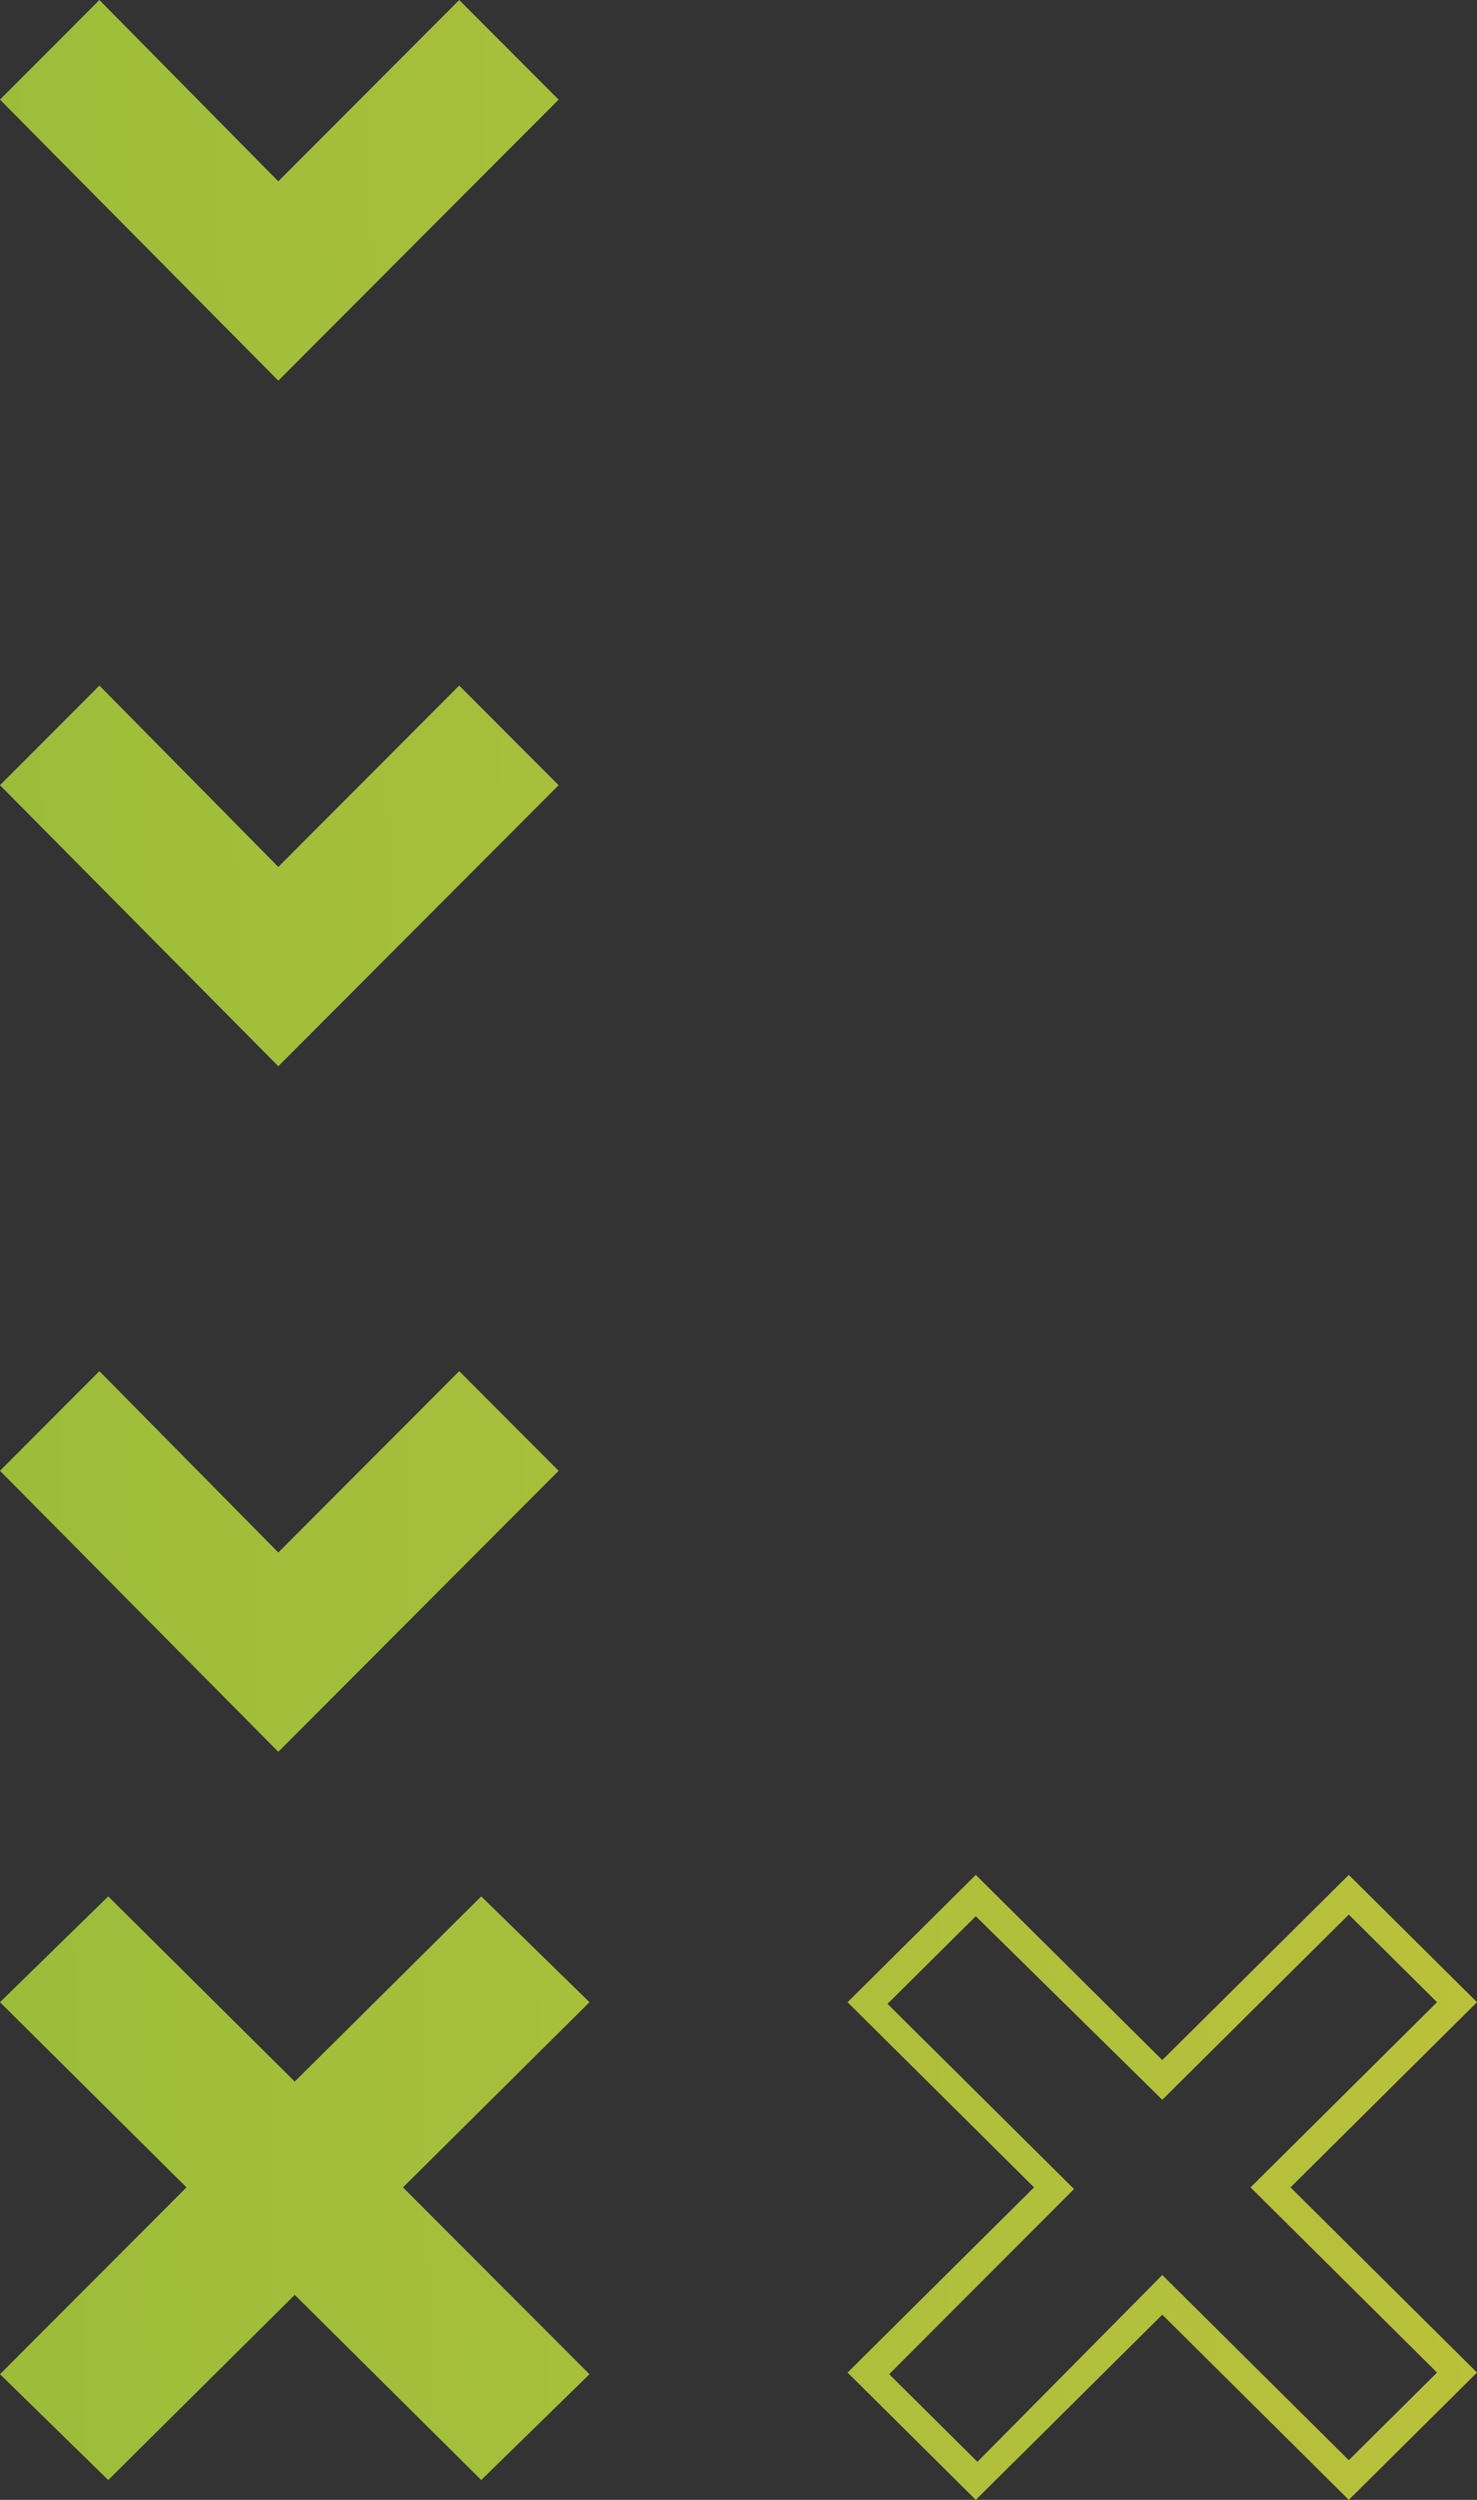 <svg width="156" height="264" viewBox="0 0 156 264" fill="none" xmlns="http://www.w3.org/2000/svg">
<rect x="0" y="0" width="156" height="264" fill="#333333" stroke="none"/>
<path opacity="0.7" d="M156 211.444L136.302 231L156 250.556L142.458 264L122.76 244.444L103.062 264L89.519 250.556L109.217 231L89.519 211.444L103.062 198L122.76 217.556L142.458 198L156 211.444ZM62.261 211.444L42.562 231L62.261 250.73L50.828 261.904L31.13 242.35L11.432 261.904L0 250.73L19.698 231L0 211.444L11.432 200.27L31.13 219.825L50.828 200.27L62.261 211.444ZM122.76 221.746L103.062 202.365L93.74 211.619L113.438 231.175L93.916 250.73L103.237 259.984L122.76 240.254L142.458 259.81L151.779 250.556L132.081 231L151.779 211.444L142.458 202.19L122.76 221.746ZM59 155.324L29.395 185L0 155.324L10.498 144.801L29.395 163.953L48.502 144.801L59 155.324ZM59 82.924L29.395 112.6L0 82.924L10.498 72.4L29.395 91.553L48.502 72.4L59 82.924ZM59 10.523L29.395 40.199L0 10.523L10.498 0L29.395 19.152L48.502 0L59 10.523Z" fill="url(#paint0_linear_77462_306)"/>
<defs>
<linearGradient id="paint0_linear_77462_306" x1="0" y1="0" x2="148.583" y2="-4.11" gradientUnits="userSpaceOnUse">
<stop stop-color="#CBF93E"/>
<stop offset="1" stop-color="#F4FE3F"/>
</linearGradient>
</defs>
</svg>
